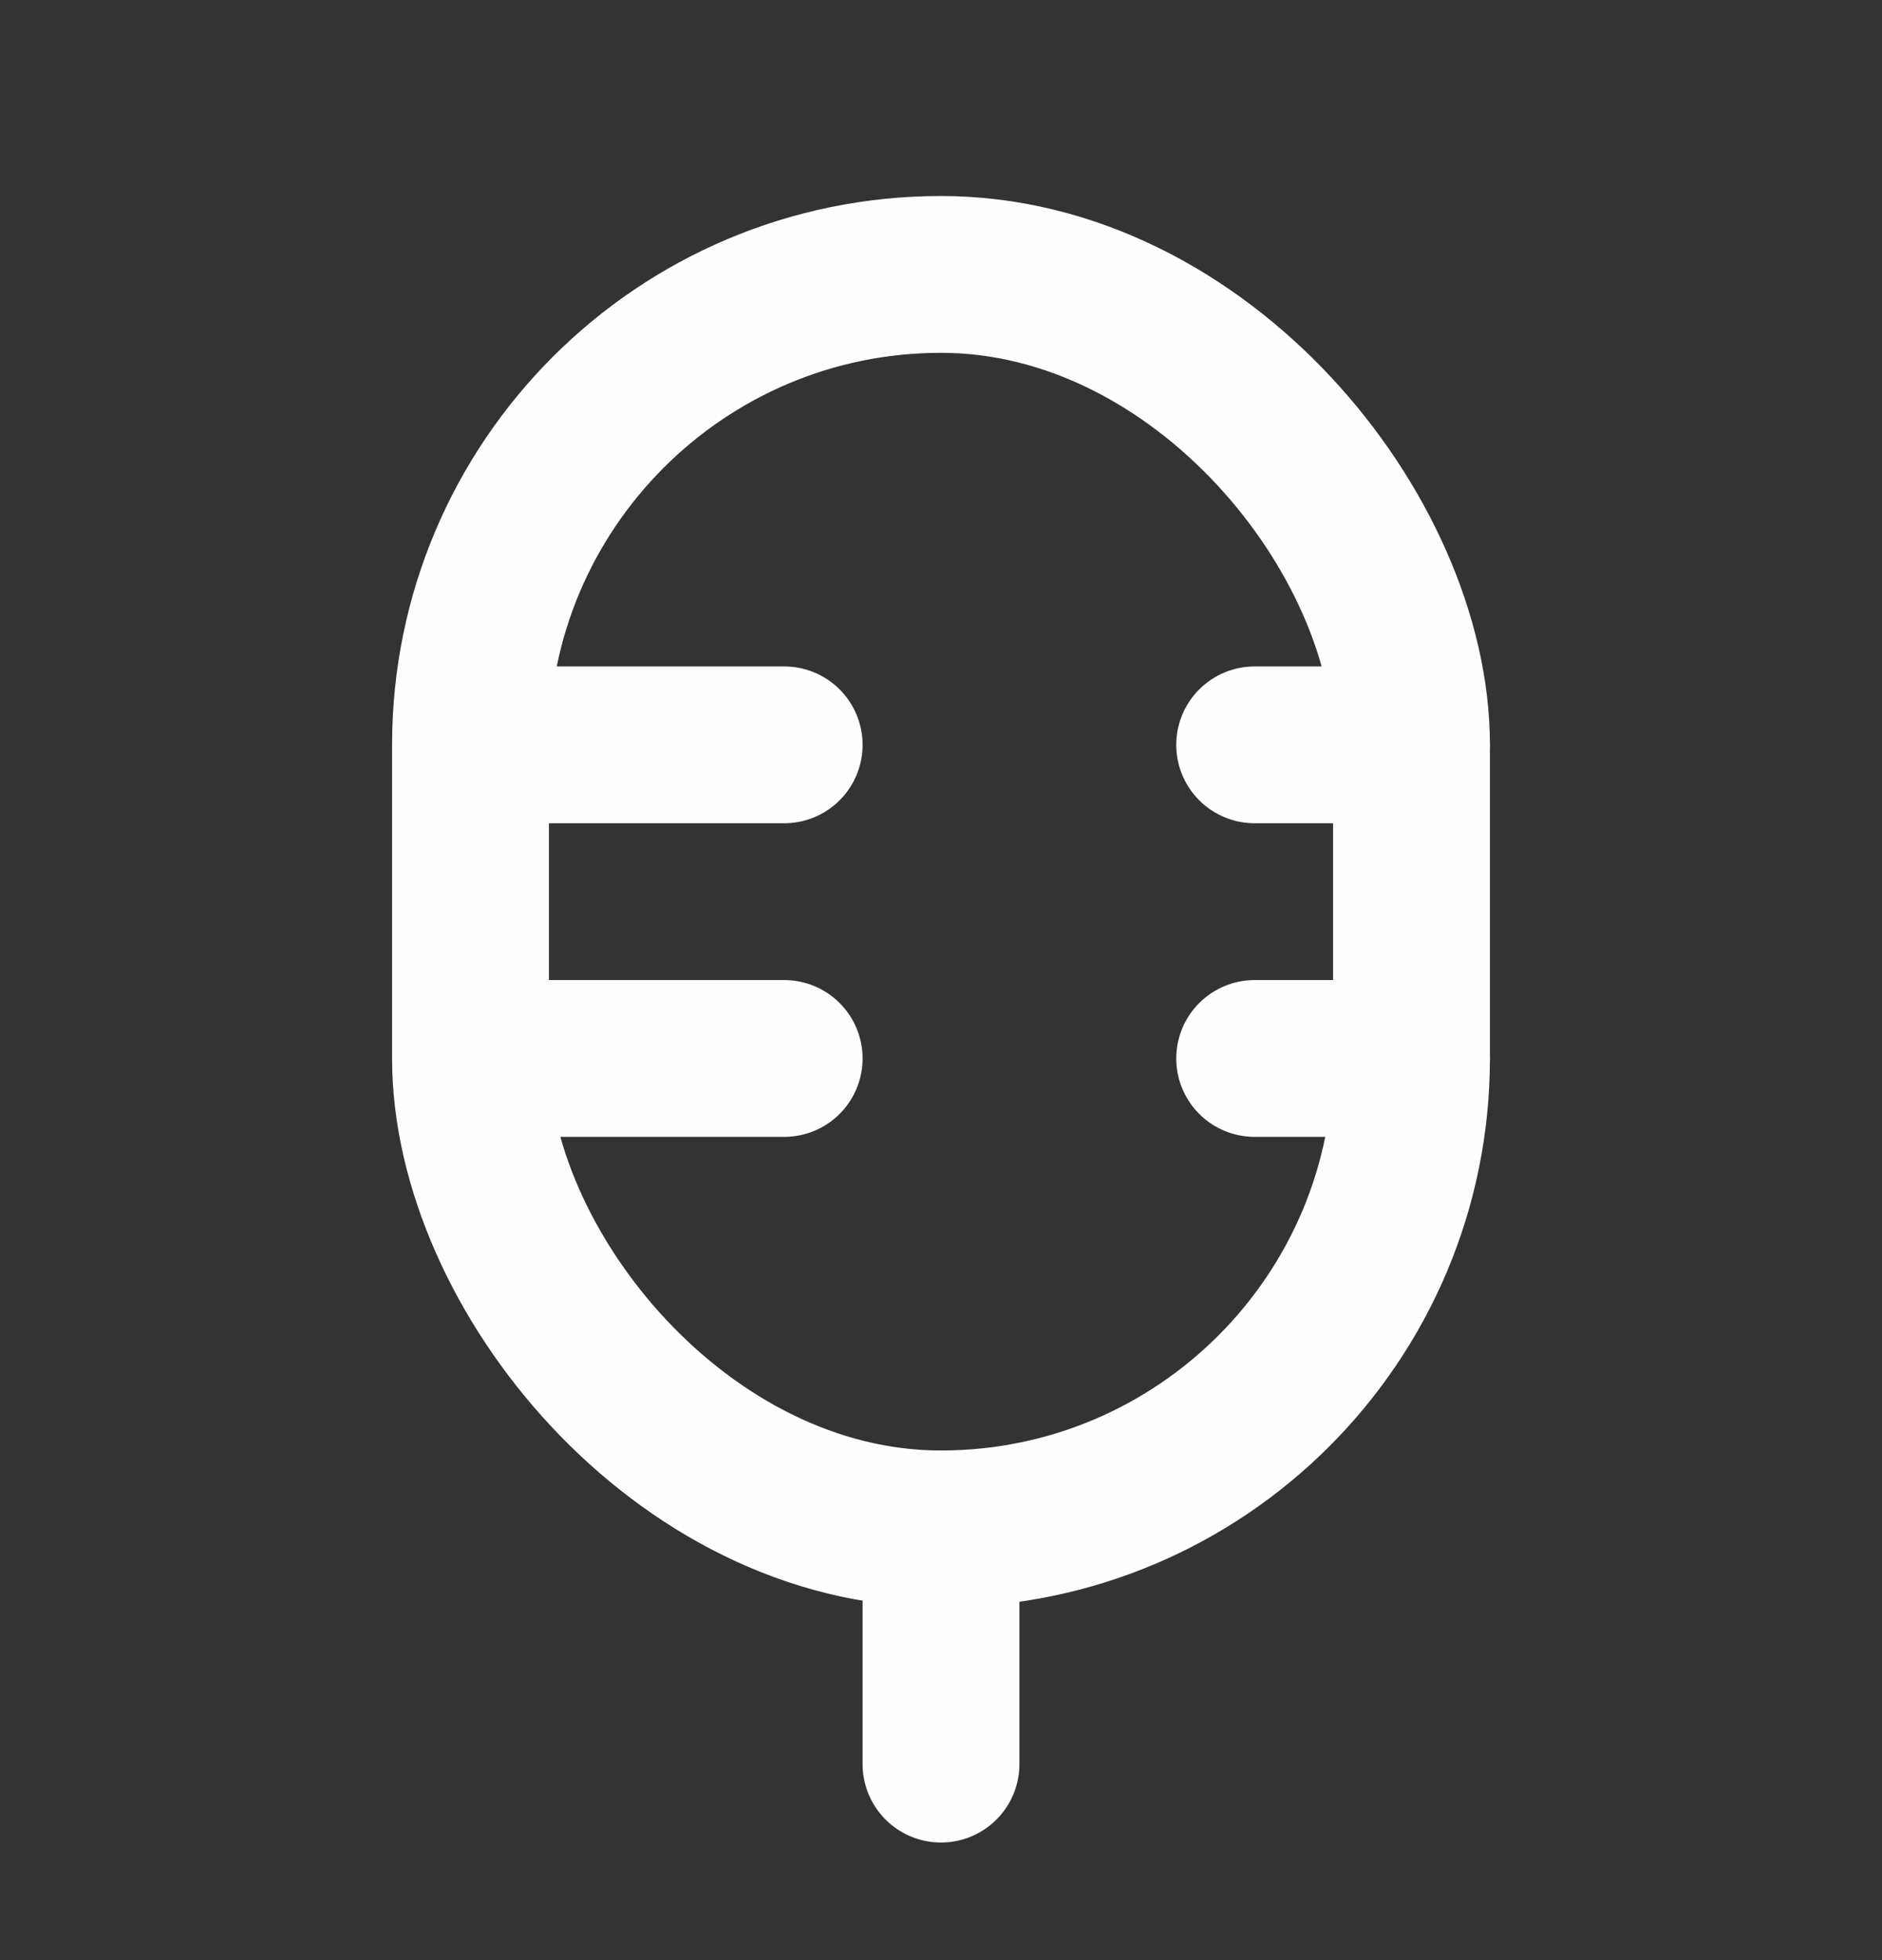 <svg width="24" height="25" viewBox="0 0 24 25" fill="none" xmlns="http://www.w3.org/2000/svg">
<rect x="0" y="0" width="24" height="25" fill="#333333" stroke="none"/>
<rect x="6" y="3.5" width="12" height="16" rx="6" stroke="#FEFEFE" stroke-width="2" stroke-linejoin="round"/>
<path d="M12 22.5V19.5" stroke="#FEFEFE" stroke-width="2" stroke-linecap="round" stroke-linejoin="round"/>
<path d="M10 13.5H7" stroke="#FEFEFE" stroke-width="2" stroke-linecap="round" stroke-linejoin="round"/>
<path d="M18 13.5H16" stroke="#FEFEFE" stroke-width="2" stroke-linecap="round" stroke-linejoin="round"/>
<path d="M10 9.5H7" stroke="#FEFEFE" stroke-width="2" stroke-linecap="round" stroke-linejoin="round"/>
<path d="M18 9.5H16" stroke="#FEFEFE" stroke-width="2" stroke-linecap="round" stroke-linejoin="round"/>
</svg>
